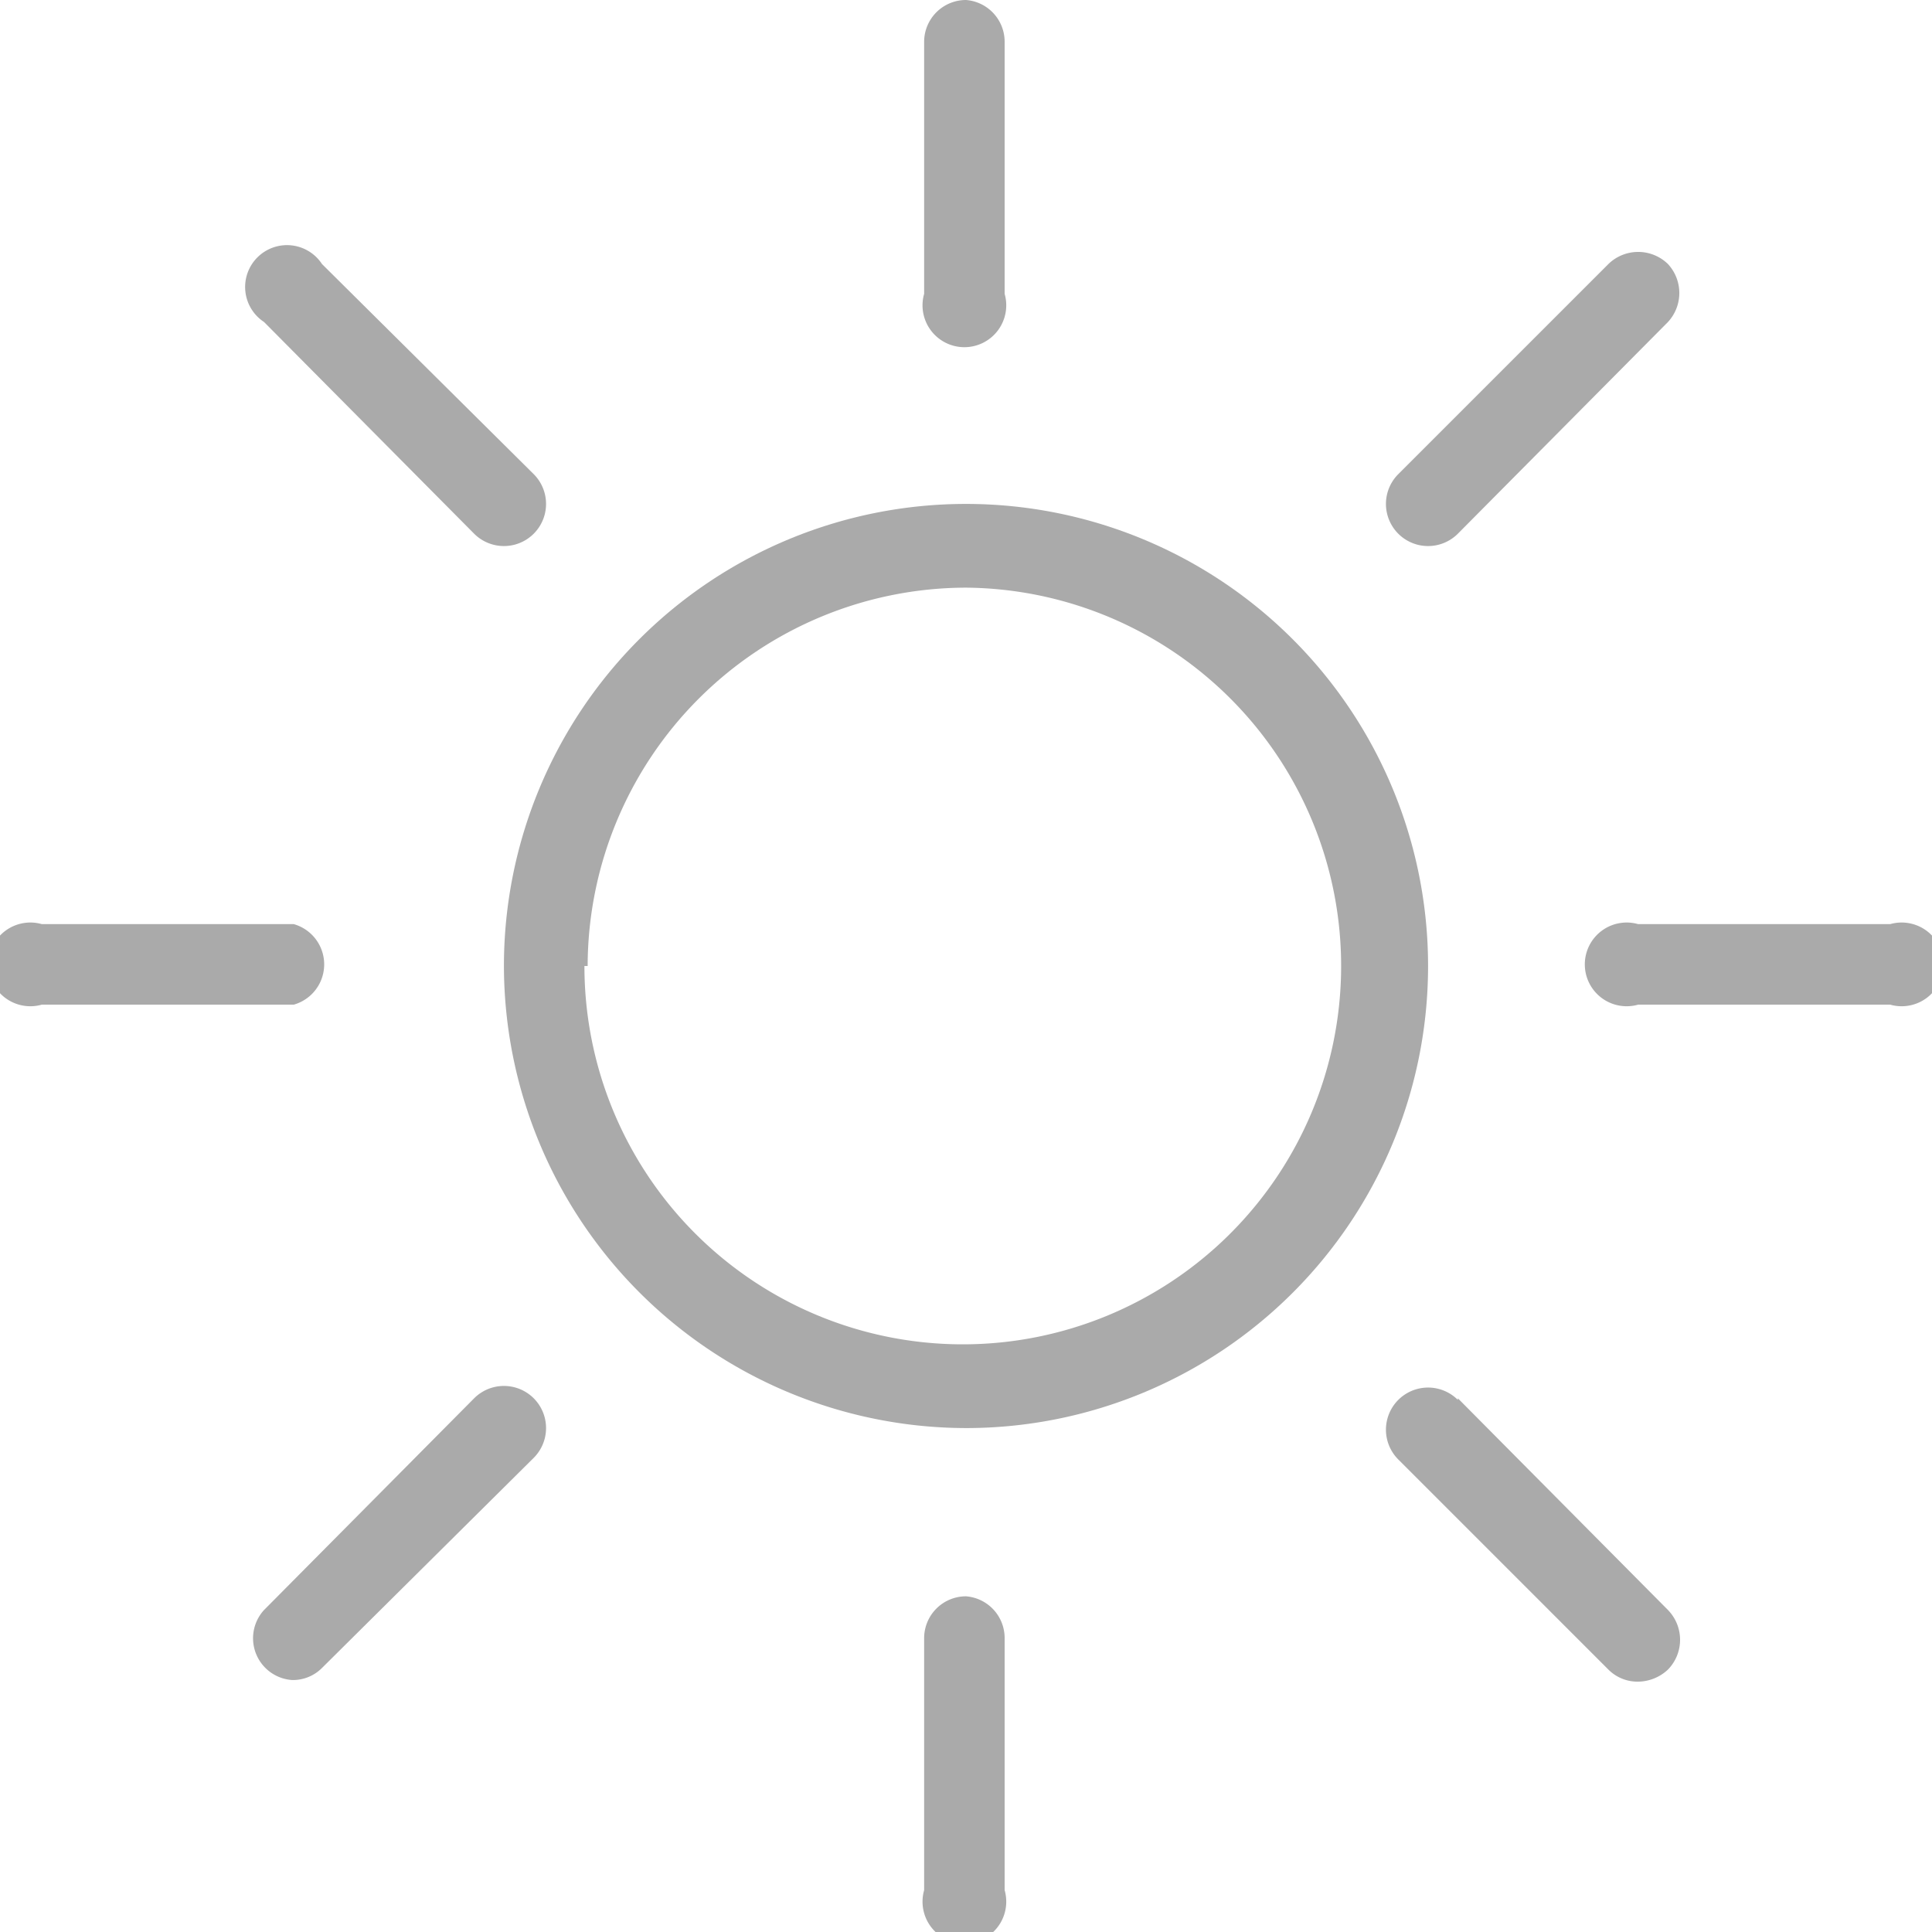 <svg xmlns="http://www.w3.org/2000/svg" viewBox="0 0 24 24">
  <title>007-sunny</title>
  <g>
    <path d="M12,0a.52.52,0,0,0-.52.52V3.65a.52.52,0,1,0,1,0V.52A.52.52,0,0,0,12,0Z" fill="#aaa"/>
    <path d="M12,19.83a.52.52,0,0,0-.52.52v3.13a.52.52,0,1,0,1,0V20.35A.52.52,0,0,0,12,19.83Z" fill="#aaa"/>
    <path d="M20.35,11.48h3.13a.52.52,0,1,1,0,1H20.35a.52.52,0,1,1,0-1Z" fill="#aaa"/>
    <path d="M3.65,11.48H.52a.52.52,0,1,0,0,1H3.65a.52.52,0,0,0,0-1Z" fill="#aaa"/>
    <path d="M18.11,17.37,20.72,20a.53.53,0,0,1,0,.74.55.55,0,0,1-.37.15.51.51,0,0,1-.37-.15l-2.61-2.61a.52.52,0,0,1,.74-.74Z" fill="#aaa"/>
    <path d="M6.63,5.89,4,3.28A.52.52,0,1,0,3.28,4L5.89,6.63a.52.52,0,0,0,.74-.74Z" fill="#aaa"/>
    <path d="M5.89,17.37a.52.52,0,0,1,.74.74L4,20.72a.51.51,0,0,1-.37.15A.52.52,0,0,1,3.28,20Z" fill="#aaa"/>
    <path d="M20.72,3.28a.53.53,0,0,0-.74,0L17.37,5.89a.52.52,0,0,0,.74.74L20.72,4A.53.53,0,0,0,20.72,3.28Z" fill="#aaa"/>
    <path d="M6.26,12A5.74,5.74,0,1,1,12,17.74,5.75,5.75,0,0,1,6.26,12Zm1,0A4.7,4.7,0,1,0,12,7.3,4.71,4.71,0,0,0,7.3,12Z" fill="#aaa"/>
  </g>
</svg>
